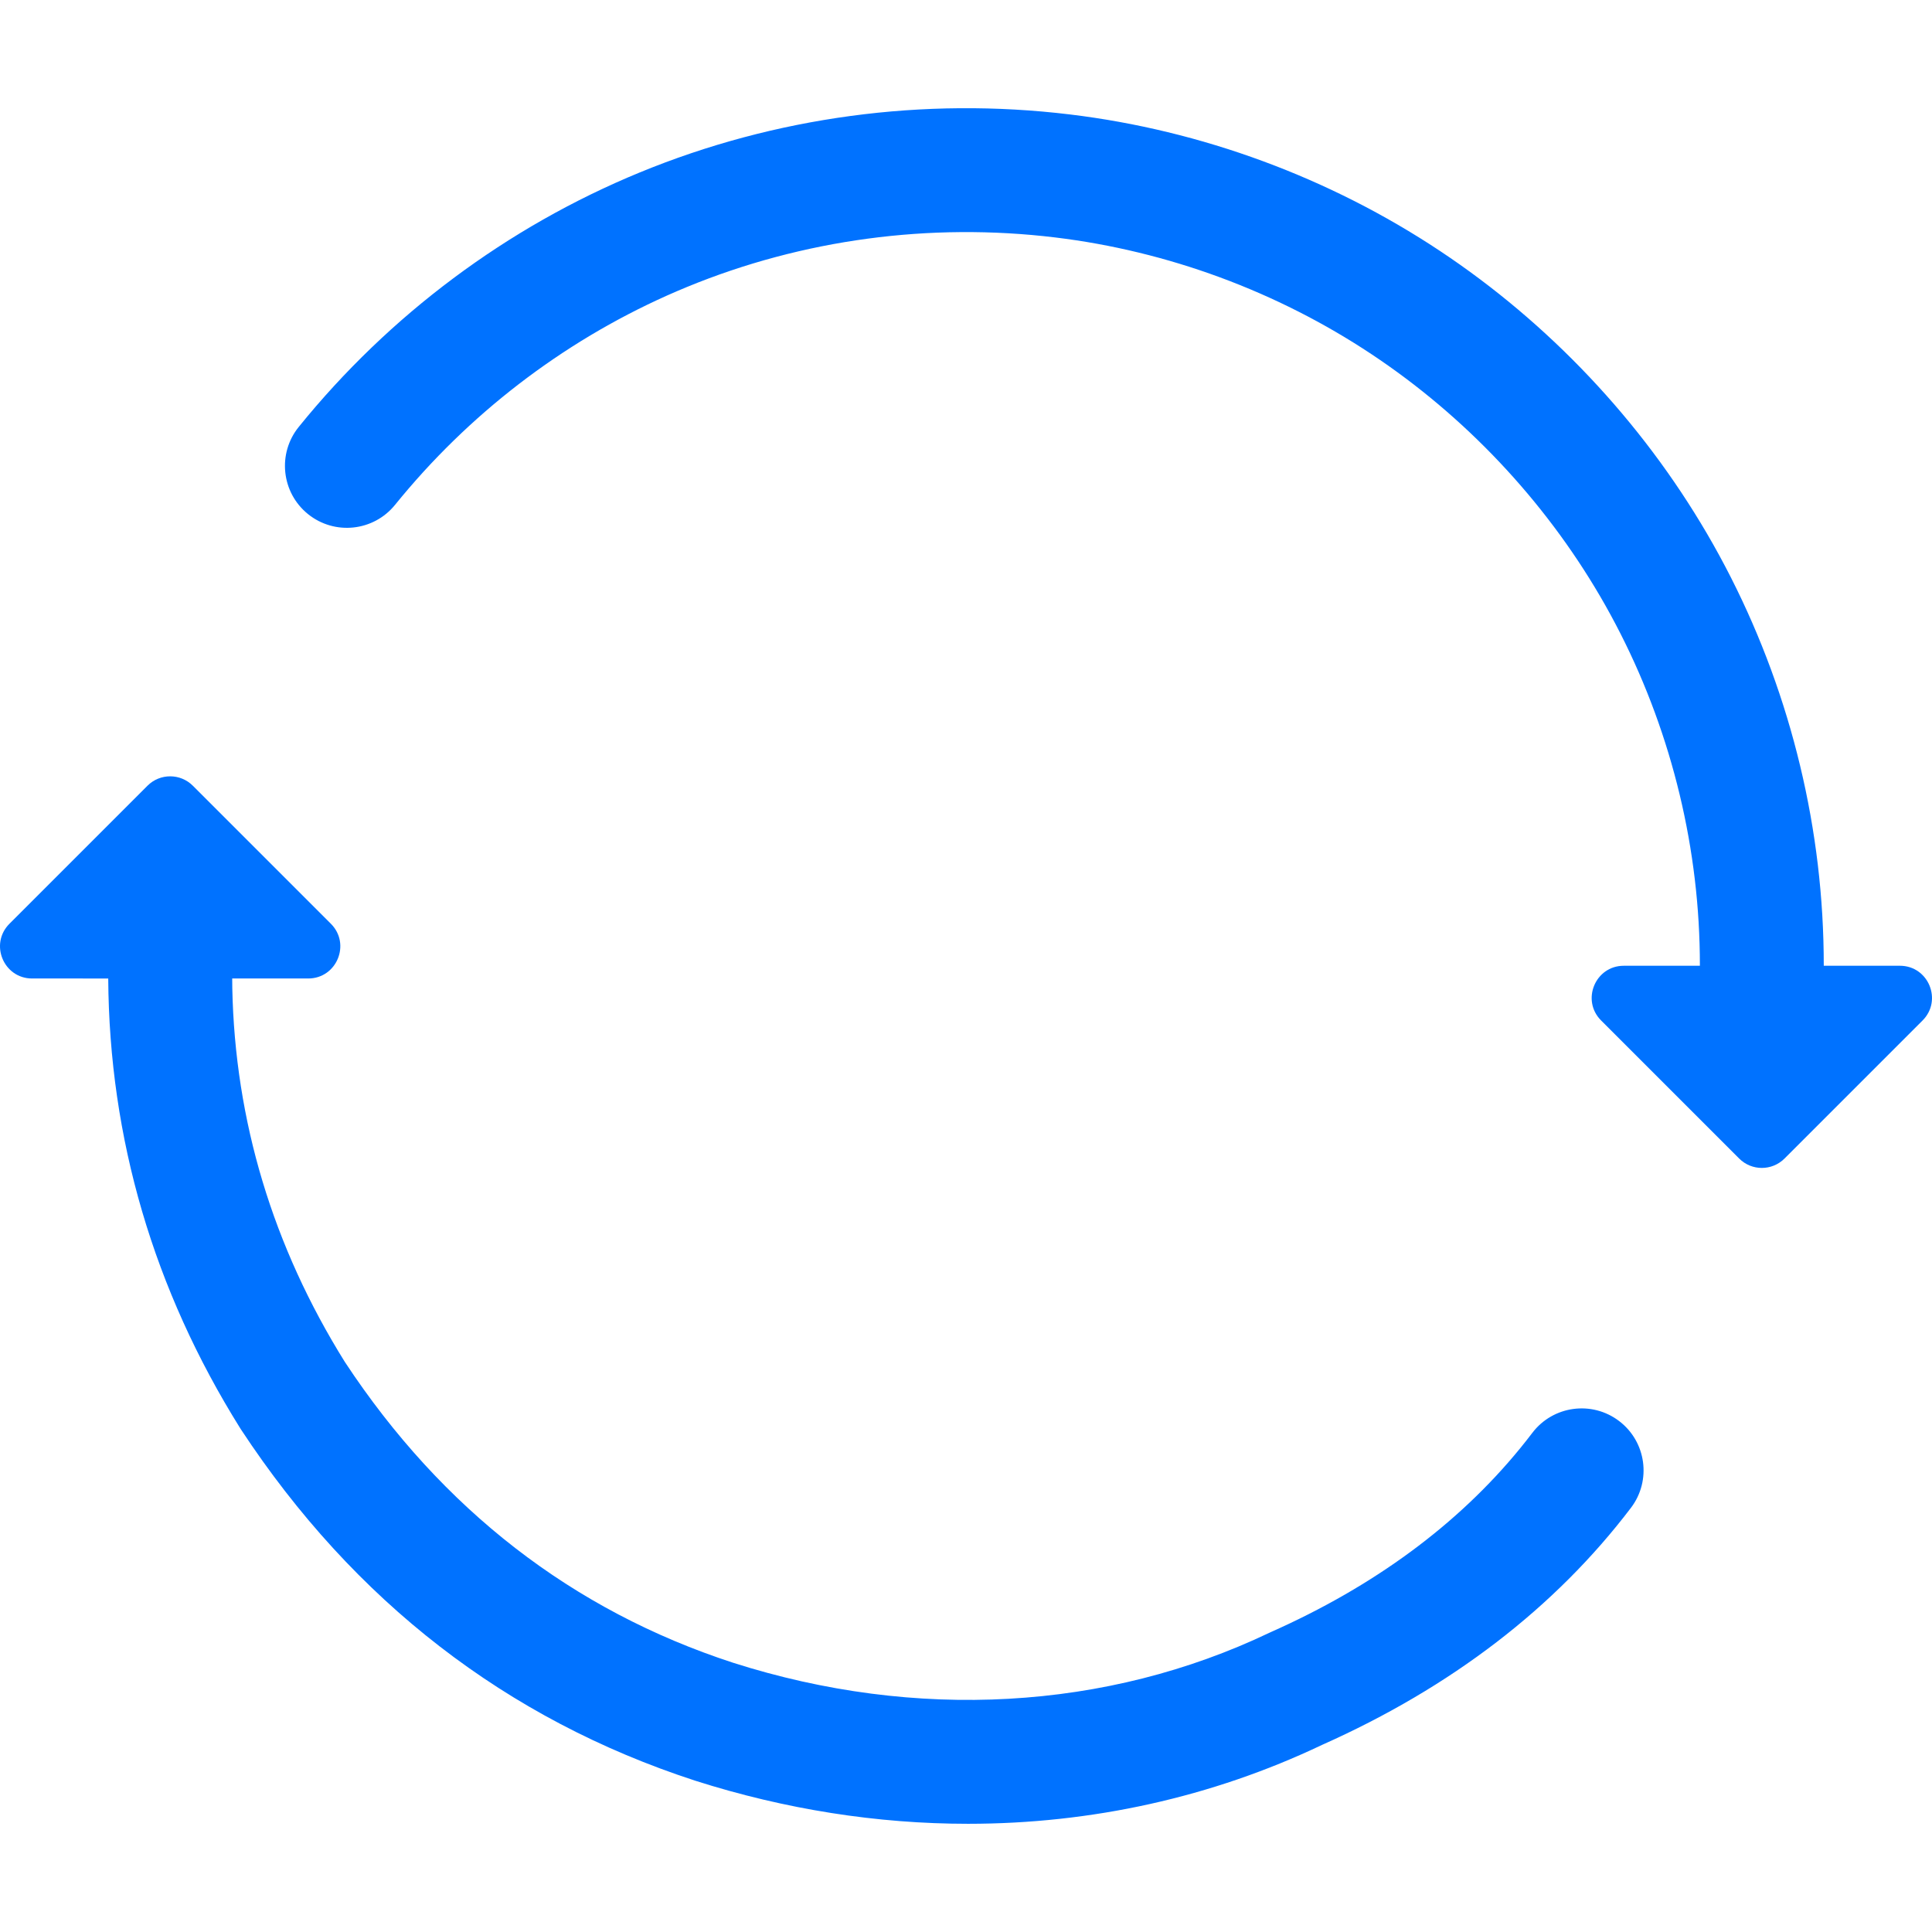 <?xml version="1.0"?>
<svg xmlns="http://www.w3.org/2000/svg" xmlns:xlink="http://www.w3.org/1999/xlink" version="1.1" id="Capa_1" x="0px" y="0px" viewBox="0 0 467.871 467.871" style="enable-background:new 0 0 467.871 467.871;" xml:space="preserve" width="512px" height="512px"><g><g>
	<path d="M392.098,344.131c-6.597-5.014-16.007-3.729-21.019,2.868c-0.962,1.266-1.948,2.516-2.957,3.751   c-15.046,18.411-35.315,33.36-60.321,44.474c-0.124,0.055-0.247,0.111-0.369,0.17c-39.456,18.831-85.618,21.405-129.896,7.274   c-38.875-12.657-70.505-37.162-94.017-72.837c-17.462-27.997-26.613-58.428-27.264-90.524c-0.016-0.781-0.015-1.564-0.021-2.346   h18.402c6.919,0,10.384-8.365,5.491-13.257L46.7,190.277c-3.033-3.033-7.95-3.033-10.983,0L2.29,223.704   c-4.892,4.892-1.427,13.257,5.491,13.257H26.21c0.24,38.722,10.983,75.351,31.963,108.92c0.062,0.099,0.125,0.196,0.188,0.294   c27.356,41.581,64.327,70.186,109.971,85.046c21.87,6.979,44.152,10.447,66.102,10.447c29.833-0.001,59.045-6.407,85.737-19.113   c31.267-13.929,56.432-33.243,74.793-57.405C399.977,358.554,398.693,349.144,392.098,344.131z" data-original="#000000" class="active-path" data-old_color="#0FCDB7" fill="#0072FF"/>
	<path d="M460.09,233.876h-18.428c-0.001-4.112-0.123-8.271-0.364-12.362c-1.913-32.411-11.568-64.326-27.921-92.295   c-15.945-27.271-38.292-50.932-64.626-68.426c-26.774-17.787-57.774-29.226-89.649-33.079   c-35.426-4.283-71.452,0.578-104.185,14.052c-32.1,13.213-60.653,34.522-82.572,61.623c-5.21,6.44-4.211,15.886,2.229,21.096   c6.442,5.209,15.886,4.211,21.096-2.23c1.12-1.385,2.264-2.75,3.424-4.1c18.274-21.253,41.418-38.016,67.242-48.646   c27.995-11.523,58.83-15.678,89.166-12.011c27.25,3.294,53.754,13.074,76.648,28.284c22.546,14.979,41.679,35.234,55.329,58.58   c13.98,23.91,22.235,51.2,23.871,78.92c0.104,1.763,0.182,3.54,0.235,5.32c0.052,1.76,0.077,3.522,0.078,5.275h-18.426   c-6.919,0-10.384,8.365-5.491,13.257l33.427,33.427c3.033,3.033,7.95,3.033,10.983,0l33.427-33.427   C470.473,242.241,467.008,233.876,460.09,233.876z" data-original="#000000" class="active-path" data-old_color="#0FCDB7" fill="#0072FF"/>
</g></g> </svg>
